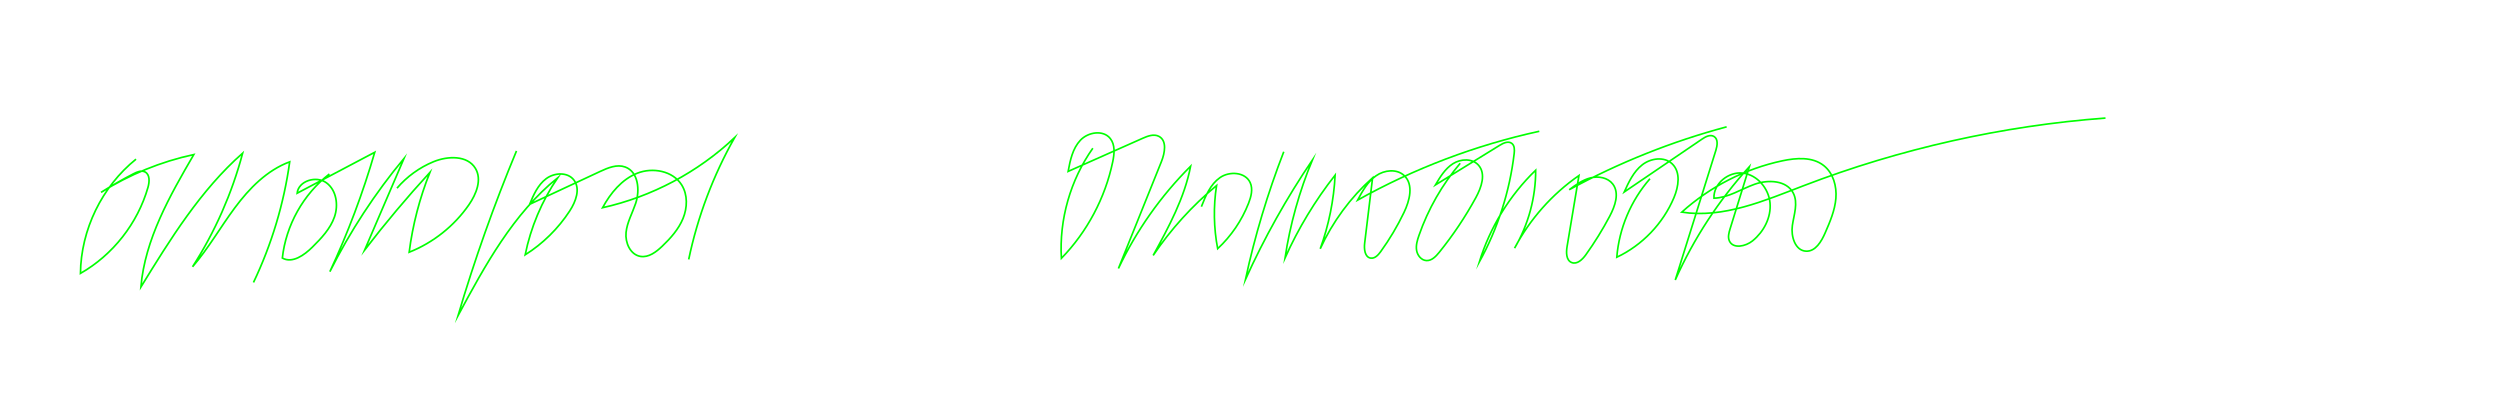 <?xml version="1.0" encoding="UTF-8" standalone="no"?>
<!-- Generator: Adobe Adobe Illustrator 24.2.0, SVG Export Plug-In . SVG Version: 6.00 Build 0)  -->

<svg
   version="1.1"
   id="Layer_2"
   x="0px"
   y="0px"
   width="1500"
   height="250"
   viewBox="0 0 1500 250"
   xml:space="preserve"
   sodipodi:docname="04_binary.svg"
   inkscape:version="1.3.2 (091e20e, 2023-11-25)"
   xmlns:inkscape="http://www.inkscape.org/namespaces/inkscape"
   xmlns:sodipodi="http://sodipodi.sourceforge.net/DTD/sodipodi-0.dtd"
   xmlns="http://www.w3.org/2000/svg"
   xmlns:svg="http://www.w3.org/2000/svg"><defs
   id="defs3" /><sodipodi:namedview
   id="namedview3"
   pagecolor="#505050"
   bordercolor="#eeeeee"
   borderopacity="1"
   inkscape:showpageshadow="0"
   inkscape:pageopacity="0"
   inkscape:pagecheckerboard="0"
   inkscape:deskcolor="#505050"
   inkscape:zoom="0.71058622"
   inkscape:cx="625.53986"
   inkscape:cy="111.17581"
   inkscape:window-width="1680"
   inkscape:window-height="997"
   inkscape:window-x="0"
   inkscape:window-y="25"
   inkscape:window-maximized="0"
   inkscape:current-layer="Layer_2"
   showguides="true"><sodipodi:guide
     position="599.749,316.912"
     orientation="1,0"
     id="guide1"
     inkscape:locked="false" /><sodipodi:guide
     position="585.903,99.614"
     orientation="0,-1"
     id="guide2"
     inkscape:locked="false" /></sodipodi:namedview>
<style
   type="text/css"
   id="style1">
	.st0{fill:none;stroke:#000000;stroke-miterlimit:10;}
	.st1{fill:none;stroke:#000000;stroke-width:1.021;stroke-miterlimit:10;}
</style>
<path
   class="st1"
   d="M 81.609,95.502 C 61.156,111.962 48.589,137.804 48.265,164.051 67.75,152.926 82.622,133.98 88.791,112.405 c 0.945,-3.308 1.228,-7.762 -1.857,-9.282 -2.131,-1.05 -4.65,0.018 -6.763,1.104 C 73.491,107.663 66.965,111.405 60.622,115.425 77.666,104.693 96.594,96.972 116.285,92.723 101.815,117.607 86.998,143.544 84.529,172.224 102.203,143.444 120.259,114.203 145.595,91.875 c -6.398,24.103 -16.583,47.198 -30.067,68.179 9.505,-10.975 16.711,-23.729 25.372,-35.379 8.661,-11.65 19.303,-22.542 32.924,-27.576 -3.473,25.048 -10.833,49.552 -21.735,72.368"
   id="path1"
   style="stroke:#00ff00;stroke-opacity:1" />
<path
   class="st1"
   d="m 197.634,104.387 c -15.643,12.129 -26.074,30.765 -28.228,50.442 6.014,3.381 13.147,-1.725 18.048,-6.585 5.344,-5.298 10.728,-10.952 13.211,-18.052 2.482,-7.1 1.255,-16.063 -4.814,-20.507 -6.069,-4.449 -16.774,-1.228 -17.573,6.252 15.524,-8.196 31.048,-16.387 46.572,-24.582 -7.123,24.527 -16.136,48.503 -26.937,71.643 12.188,-24.254 27.151,-47.111 44.505,-67.983 -7.867,18.317 -15.739,36.629 -23.606,54.946 12.371,-16.063 25.426,-31.591 39.121,-46.536 -6.133,15.364 -10.327,31.505 -12.439,47.914 14.397,-5.704 27.042,-15.748 35.853,-28.479 4.449,-6.43 7.931,-15.095 3.915,-21.808 -4.755,-7.949 -16.555,-7.552 -25.125,-4.034 -8.433,3.459 -16.022,8.958 -21.94,15.894"
   id="path2"
   style="stroke:#00ff00;stroke-opacity:1" />
<path
   class="st1"
   d="m 309.885,90.57 c -13.439,32.285 -25.157,65.291 -35.078,98.826 16.222,-30.177 33.129,-61.198 59.783,-82.727 -9.478,13.913 -16.149,29.734 -19.49,46.235 10.664,-6.731 19.85,-15.78 26.736,-26.344 3.655,-5.604 6.567,-13.316 2.464,-18.6 -3.778,-4.869 -11.732,-4.422 -16.651,-0.707 -4.919,3.714 -7.529,9.66 -9.884,15.355 14.1,-6.576 28.196,-13.151 42.297,-19.722 4.75,-2.213 10.135,-4.467 15.059,-2.674 7.89,2.87 8.944,13.849 6.279,21.812 -1.953,5.832 -5.147,11.349 -5.768,17.468 -0.616,6.119 2.555,13.334 8.625,14.347 4.928,0.821 9.46,-2.656 13.074,-6.106 5.052,-4.819 9.82,-10.167 12.476,-16.619 2.656,-6.452 2.911,-14.224 -0.789,-20.142 -5.289,-8.465 -17.395,-10.705 -26.677,-7.027 -9.282,3.678 -16.022,11.928 -20.804,20.69 29.533,-6.585 57.218,-21.274 79.222,-42.041 -12.855,22.748 -22.182,47.49 -27.535,73.067"
   id="path3"
   style="stroke:#00ff00;stroke-opacity:1" />
<style
   type="text/css"
   id="style1-3">
	.st0{fill:none;stroke:#000000;stroke-miterlimit:10;}
	.st1{fill:none;stroke:#000000;stroke-width:1.021;stroke-miterlimit:10;}
</style><style
   type="text/css"
   id="style1-0">
	.st0{fill:none;stroke:#000000;stroke-width:1.006;stroke-miterlimit:10;}
</style><path
   class="st0"
   d="m 655.702,88.931 c -13.467,19.065 -20.236,42.768 -18.87,66.071 15.46,-15.891 26.281,-36.245 30.809,-57.948 0.986,-4.726 1.532,-10.135 -1.461,-13.925 -4.214,-5.338 -13.279,-3.938 -17.947,1.006 -4.669,4.945 -6.113,12.03 -7.358,18.715 14.894,-6.621 29.789,-13.242 44.683,-19.859 3.097,-1.377 6.722,-2.75 9.734,-1.205 5.002,2.565 3.639,9.987 1.542,15.201 -8.597,21.367 -17.193,42.734 -25.787,64.101 10.768,-22.744 25.494,-43.609 43.323,-61.368 -3.689,19.082 -13.144,36.48 -22.471,53.529 10.606,-15.682 23.454,-29.846 38.035,-41.923 -1.942,12.545 -1.717,25.42 0.663,37.887 8.102,-7.543 14.48,-16.921 18.523,-27.224 1.558,-3.975 2.753,-8.529 0.99,-12.414 -2.895,-6.372 -12.407,-7.008 -18.136,-2.996 -5.729,4.016 -8.58,10.906 -11.138,17.416"
   id="path1-2"
   style="stroke:#00ff00;stroke-opacity:1" /><path
   class="st0"
   d="m 770.256,91.045 c -9.657,24.885 -17.352,50.53 -22.99,76.619 11.33,-24.969 24.78,-48.975 40.153,-71.682 -7.826,18.849 -13.356,38.651 -16.426,58.83 7.95,-17.735 18.082,-34.491 30.092,-49.776 -0.781,15.08 -3.81,30.041 -8.95,44.239 7.392,-16.167 18.163,-30.778 31.421,-42.616 -1.585,13.063 -3.171,26.127 -4.753,39.19 -0.434,3.578 0.061,8.475 3.625,9.014 2.471,0.37 4.5,-1.845 5.964,-3.867 5.352,-7.398 10.041,-15.275 13.996,-23.508 3.427,-7.132 5.897,-16.688 0.148,-22.128 -4.457,-4.218 -11.976,-3.4 -16.975,0.155 -4.998,3.554 -8.075,9.149 -10.987,14.551 34.033,-19.028 70.897,-32.997 109.003,-41.3"
   id="path2-4"
   style="stroke:#00ff00;stroke-opacity:1" /><path
   class="st0"
   d="m 876.126,97.965 c -10.818,12.737 -19.253,27.49 -24.743,43.273 -1.006,2.898 -1.929,5.965 -1.427,8.991 0.502,3.026 2.851,5.964 5.914,6.116 3.144,0.155 5.651,-2.471 7.634,-4.914 8.317,-10.27 15.702,-21.293 22.03,-32.896 3.319,-6.086 6.163,-14.194 1.585,-19.398 -3.679,-4.184 -10.613,-3.915 -15.319,-0.929 -4.706,2.986 -7.708,7.957 -10.546,12.754 12.865,-7.93 25.729,-15.864 38.594,-23.794 2.218,-1.367 5.173,-2.72 7.237,-1.124 1.727,1.333 1.673,3.908 1.42,6.076 -2.679,22.798 -9.835,45.06 -20.94,65.148 6.409,-20.832 18.169,-39.991 33.841,-55.138 0.057,16.349 -4.369,32.69 -12.666,46.777 9.149,-17.335 22.518,-32.418 38.628,-43.583 -2.373,14.191 -4.746,28.378 -7.116,42.569 -0.596,3.571 -0.616,8.263 2.74,9.627 3.251,1.323 6.479,-1.824 8.526,-4.679 5.285,-7.375 10.074,-15.106 14.319,-23.124 3.198,-6.039 5.971,-13.831 1.838,-19.274 -2.969,-3.908 -8.627,-4.911 -13.383,-3.706 -4.756,1.205 -8.832,4.191 -12.774,7.112 29.843,-16.261 61.627,-28.961 94.459,-37.739"
   id="path3-8"
   style="stroke:#00ff00;stroke-opacity:1" /><path
   class="st0"
   d="m 989.983,107.239 c -11.434,13.036 -18.526,29.819 -19.913,47.103 15.265,-7.196 27.719,-20.172 34.286,-35.72 2.807,-6.648 4.181,-15.295 -1.023,-20.293 -4.739,-4.547 -12.882,-3.457 -18.038,0.609 -5.157,4.066 -8.051,10.283 -10.764,16.264 15.541,-10.566 31.081,-21.128 46.622,-31.694 2.171,-1.474 5.005,-2.986 7.247,-1.616 2.592,1.585 2.013,5.449 1.104,8.348 -8.115,25.918 -16.234,51.836 -24.349,77.754 11.077,-24.841 26.15,-47.894 44.461,-68.003 -3.854,12.431 -7.708,24.861 -11.559,37.292 -0.741,2.39 -1.468,5.046 -0.417,7.318 2.252,4.864 9.731,3.285 13.898,-0.087 6.769,-5.48 11.276,-14.124 10.472,-22.794 -0.804,-8.671 -7.634,-16.81 -16.281,-17.85 -8.647,-1.04 -17.735,6.345 -17.358,15.046 8.667,-0.229 16.281,-5.48 24.45,-8.381 8.169,-2.901 19.22,-2.363 23.158,5.359 2.996,5.874 0.394,12.865 -0.559,19.391 -0.953,6.527 1.666,15.147 8.253,15.423 5.618,0.236 9.162,-5.786 11.407,-10.943 2.908,-6.678 5.853,-13.508 6.449,-20.765 0.596,-7.257 -1.569,-15.154 -7.291,-19.661 -6.772,-5.335 -16.419,-4.642 -24.851,-2.844 -22.337,4.759 -43.37,15.497 -60.325,30.802 24.942,3.824 49.51,-6.819 73.072,-15.854 57.986,-22.239 119.229,-35.969 181.163,-40.607"
   id="path4"
   style="stroke:#00ff00;stroke-opacity:1" /></svg>
